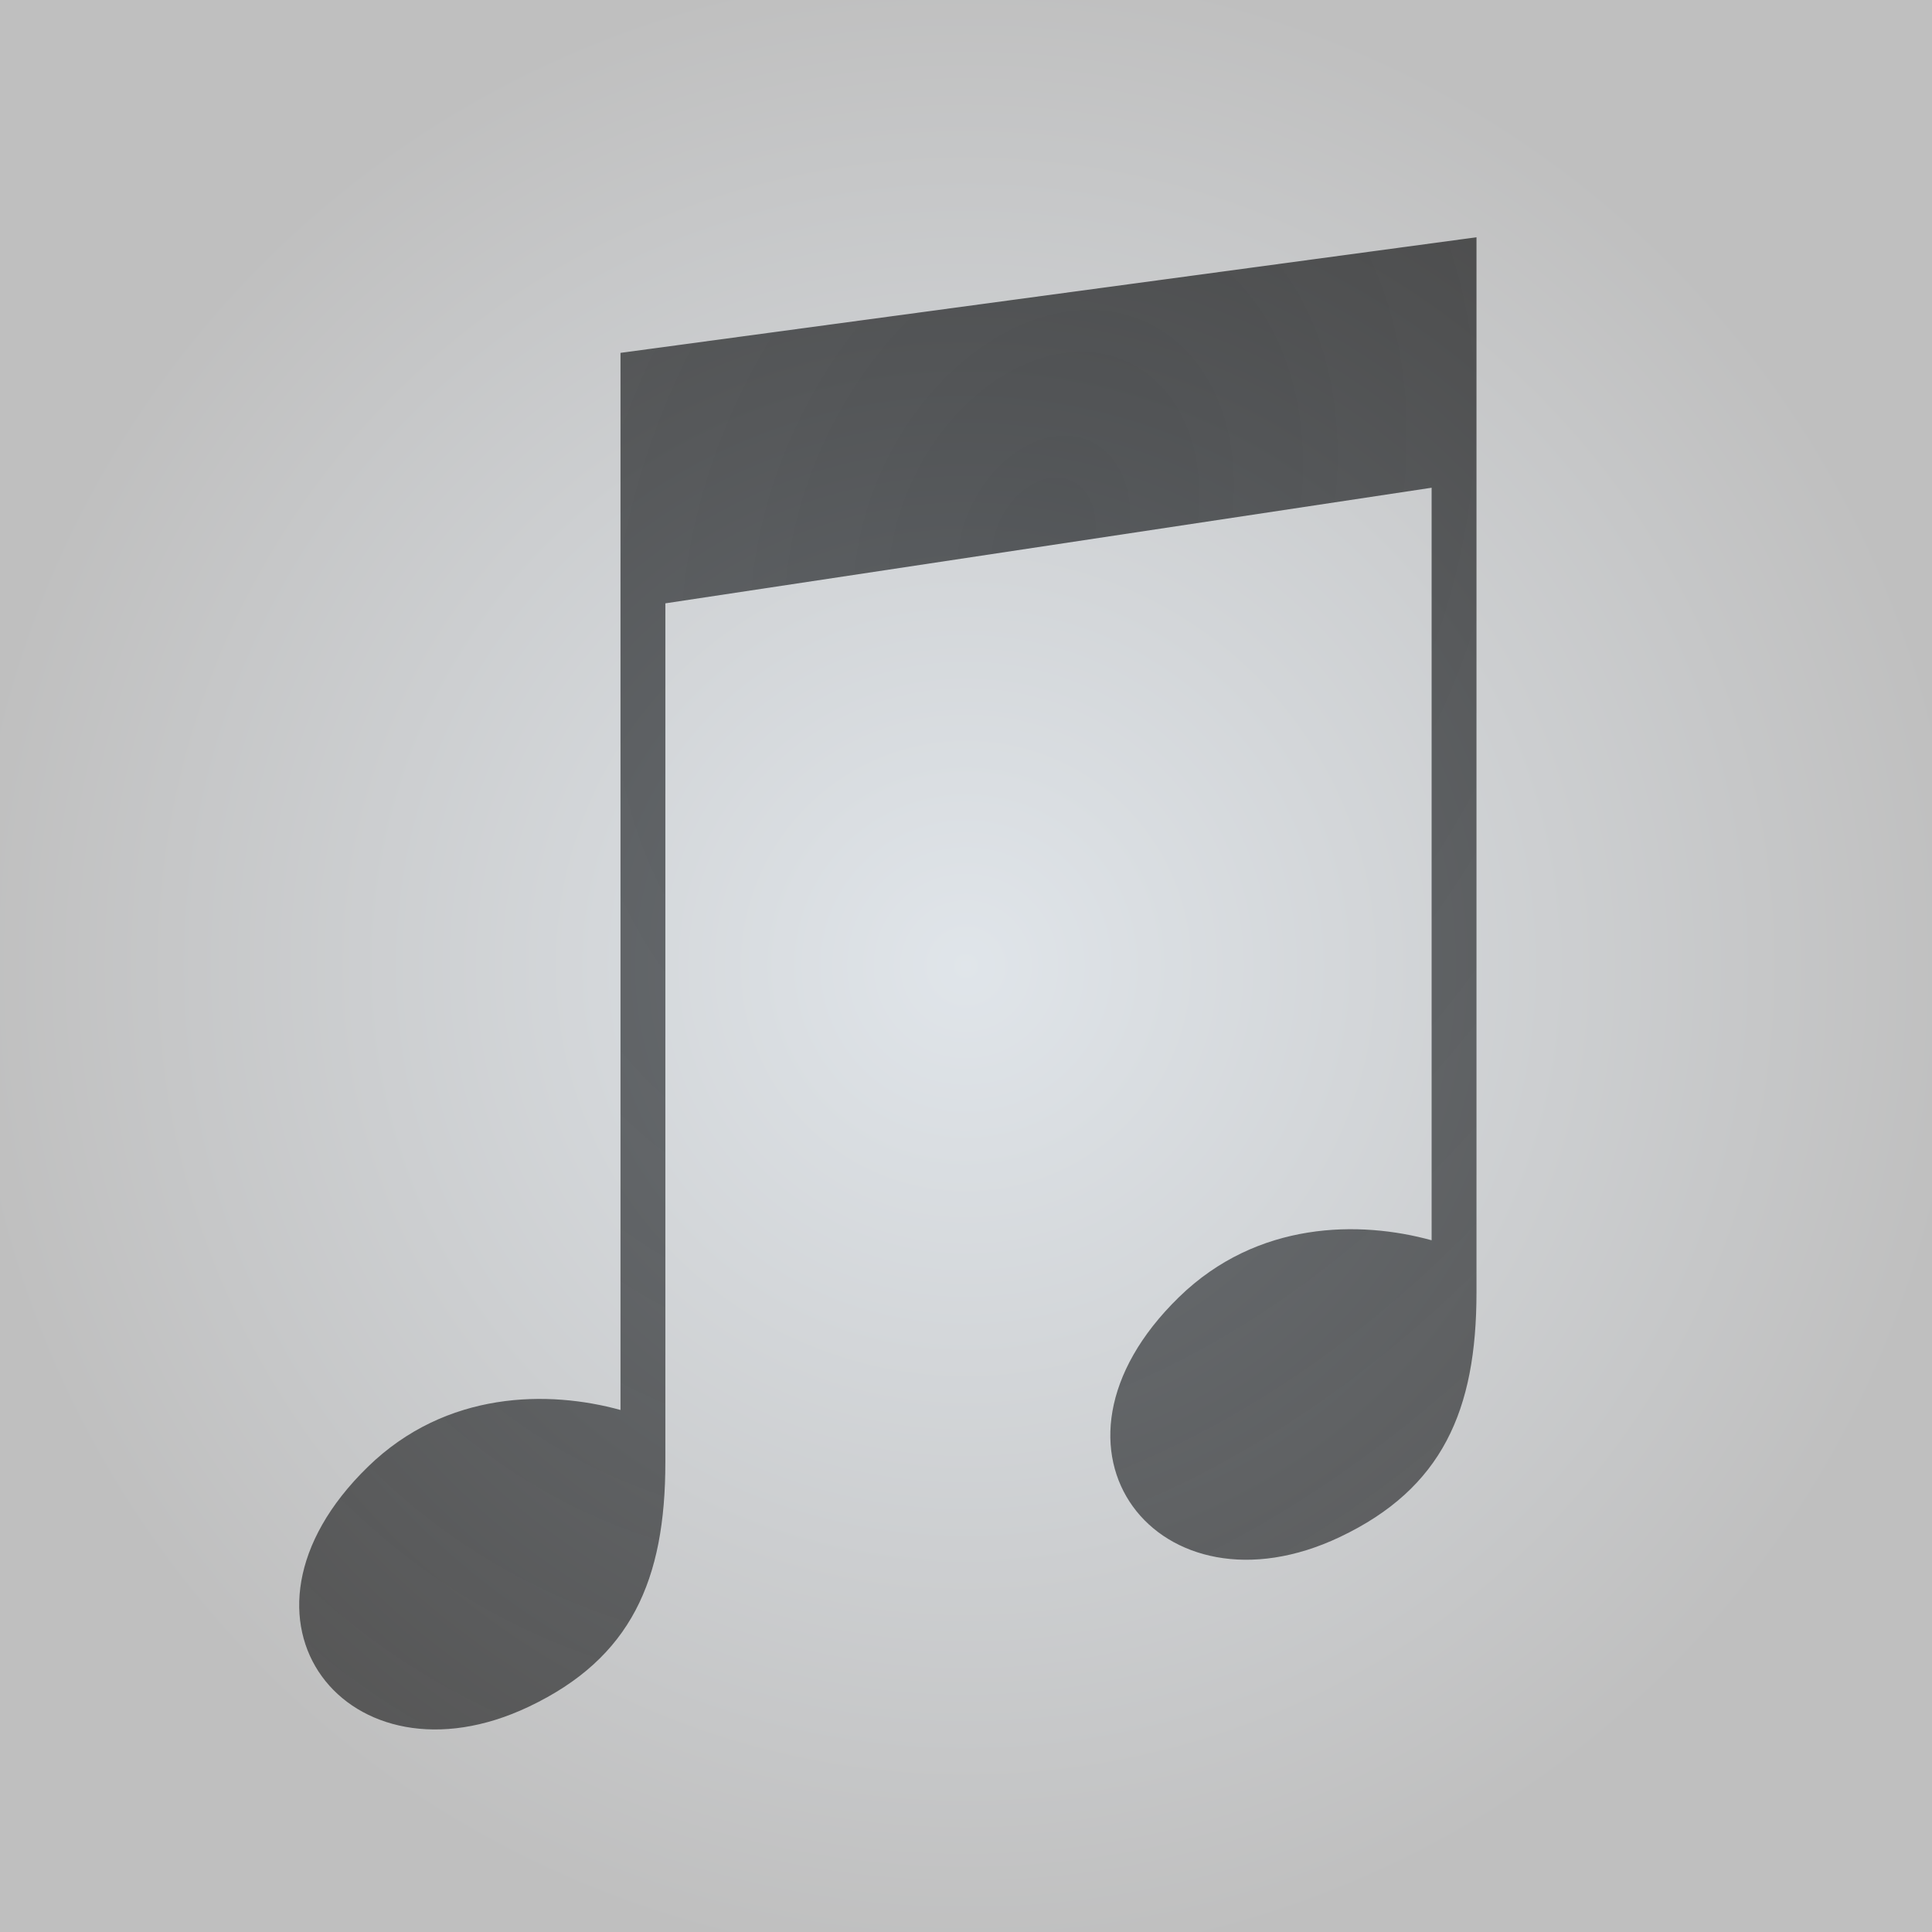 <?xml version="1.0" encoding="UTF-8" standalone="no"?>
<!-- Created with Inkscape (http://www.inkscape.org/) -->

<svg
   xmlns:dc="http://purl.org/dc/elements/1.1/"
   xmlns:cc="http://creativecommons.org/ns#"
   xmlns:rdf="http://www.w3.org/1999/02/22-rdf-syntax-ns#"
   xmlns:svg="http://www.w3.org/2000/svg"
   xmlns="http://www.w3.org/2000/svg"
   xmlns:xlink="http://www.w3.org/1999/xlink"
   xmlns:sodipodi="http://sodipodi.sourceforge.net/DTD/sodipodi-0.dtd"
   xmlns:inkscape="http://www.inkscape.org/namespaces/inkscape"
   version="1.0"
   width="200"
   height="200"
   id="svg2"
   inkscape:version="0.47 r22583"
   sodipodi:docname="no-cover.svg">
  <sodipodi:namedview
     pagecolor="#ffffff"
     bordercolor="#666666"
     borderopacity="1"
     objecttolerance="10"
     gridtolerance="10"
     guidetolerance="10"
     inkscape:pageopacity="0"
     inkscape:pageshadow="2"
     inkscape:window-width="1190"
     inkscape:window-height="777"
     id="namedview2884"
     showgrid="false"
     inkscape:zoom="1.1125147"
     inkscape:cx="49.88962"
     inkscape:cy="75.402318"
     inkscape:window-x="29"
     inkscape:window-y="0"
     inkscape:window-maximized="0"
     inkscape:current-layer="svg2" />
  <defs
     id="defs5">
    <linearGradient
       id="linearGradient3772">
      <stop
         id="stop3780"
         offset="0"
         style="stop-color:#a9b7c4;stop-opacity:1;" />
      <stop
         style="stop-color:#505050;stop-opacity:1;"
         offset="1"
         id="stop3782" />
    </linearGradient>
    <linearGradient
       id="linearGradient3717">
      <stop
         id="stop3719"
         offset="0"
         style="stop-color:#004570;stop-opacity:1;" />
      <stop
         id="stop3721"
         offset="1"
         style="stop-color:#000000;stop-opacity:0.873;" />
    </linearGradient>
    <linearGradient
       id="linearGradient3670">
      <stop
         style="stop-color:#3a3a3a;stop-opacity:1;"
         offset="0"
         id="stop3672" />
      <stop
         style="stop-color:#5a5a5a;stop-opacity:1;"
         offset="1"
         id="stop3674" />
    </linearGradient>
    <inkscape:perspective
       sodipodi:type="inkscape:persp3d"
       inkscape:vp_x="0 : 150 : 1"
       inkscape:vp_y="0 : 1000 : 0"
       inkscape:vp_z="400 : 150 : 1"
       inkscape:persp3d-origin="200 : 100 : 1"
       id="perspective2888" />
    <radialGradient
       inkscape:collect="always"
       xlink:href="#linearGradient3670"
       id="radialGradient3723"
       cx="71.983"
       cy="46.865"
       fx="71.983"
       fy="46.865"
       r="60.936"
       gradientTransform="matrix(-1.029,2.15,-1.573,-0.752,255.831,-63.562)"
       gradientUnits="userSpaceOnUse"
       spreadMethod="pad" />
    <filter
       inkscape:collect="always"
       id="filter3743">
      <feGaussianBlur
         inkscape:collect="always"
         stdDeviation="2.607"
         id="feGaussianBlur3745" />
    </filter>
    <radialGradient
       inkscape:collect="always"
       xlink:href="#linearGradient3772"
       id="radialGradient3778"
       cx="100"
       cy="100"
       fx="100"
       fy="100"
       r="100"
       gradientTransform="matrix(1.035,0,0,1.035,-3.5,-3.5)"
       gradientUnits="userSpaceOnUse" />
  </defs>
  <path
     sodipodi:nodetypes="cccssccccsscc"
     id="path3725"
     style="fill:#ffffff;fill-opacity:1;fill-rule:nonzero;stroke:#ffffff;stroke-opacity:1;filter:url(#filter3743)"
     d="m 68.88,62.457 79.321,-11.967 0,77.903 c -7.408,-2.046 -18.012,-2.042 -26.148,5.879 -16.287,15.859 -1.993,33.686 16.647,24.841 10.607,-5.033 14.146,-13.118 14.146,-25.315 l 0,-109.237 -88.612,11.967 0,109.433 c -7.408,-2.046 -18.012,-2.042 -26.148,5.879 -16.287,15.859 -1.993,33.686 16.647,24.841 10.607,-5.033 14.146,-13.118 14.146,-25.315 l 0,-88.911 z" />
  <path
     d="m 68.88,62.457 79.321,-11.967 0,77.903 c -7.408,-2.046 -18.012,-2.042 -26.148,5.879 -16.287,15.859 -1.993,33.686 16.647,24.841 10.607,-5.033 14.146,-13.118 14.146,-25.315 l 0,-109.237 -88.612,11.967 0,109.433 c -7.408,-2.046 -18.012,-2.042 -26.148,5.879 -16.287,15.859 -1.993,33.686 16.647,24.841 10.607,-5.033 14.146,-13.118 14.146,-25.315 l 0,-88.911 z"
     style="fill:url(#radialGradient3723);fill-opacity:1;fill-rule:nonzero;stroke:none"
     id="path2796"
     sodipodi:nodetypes="cccssccccsscc" />
  <rect
     style="opacity:0.366;fill:url(#radialGradient3778);fill-opacity:1;stroke:none"
     id="rect3770"
     width="200"
     height="200"
     x="0"
     y="-1.5987212e-14" />
</svg>
